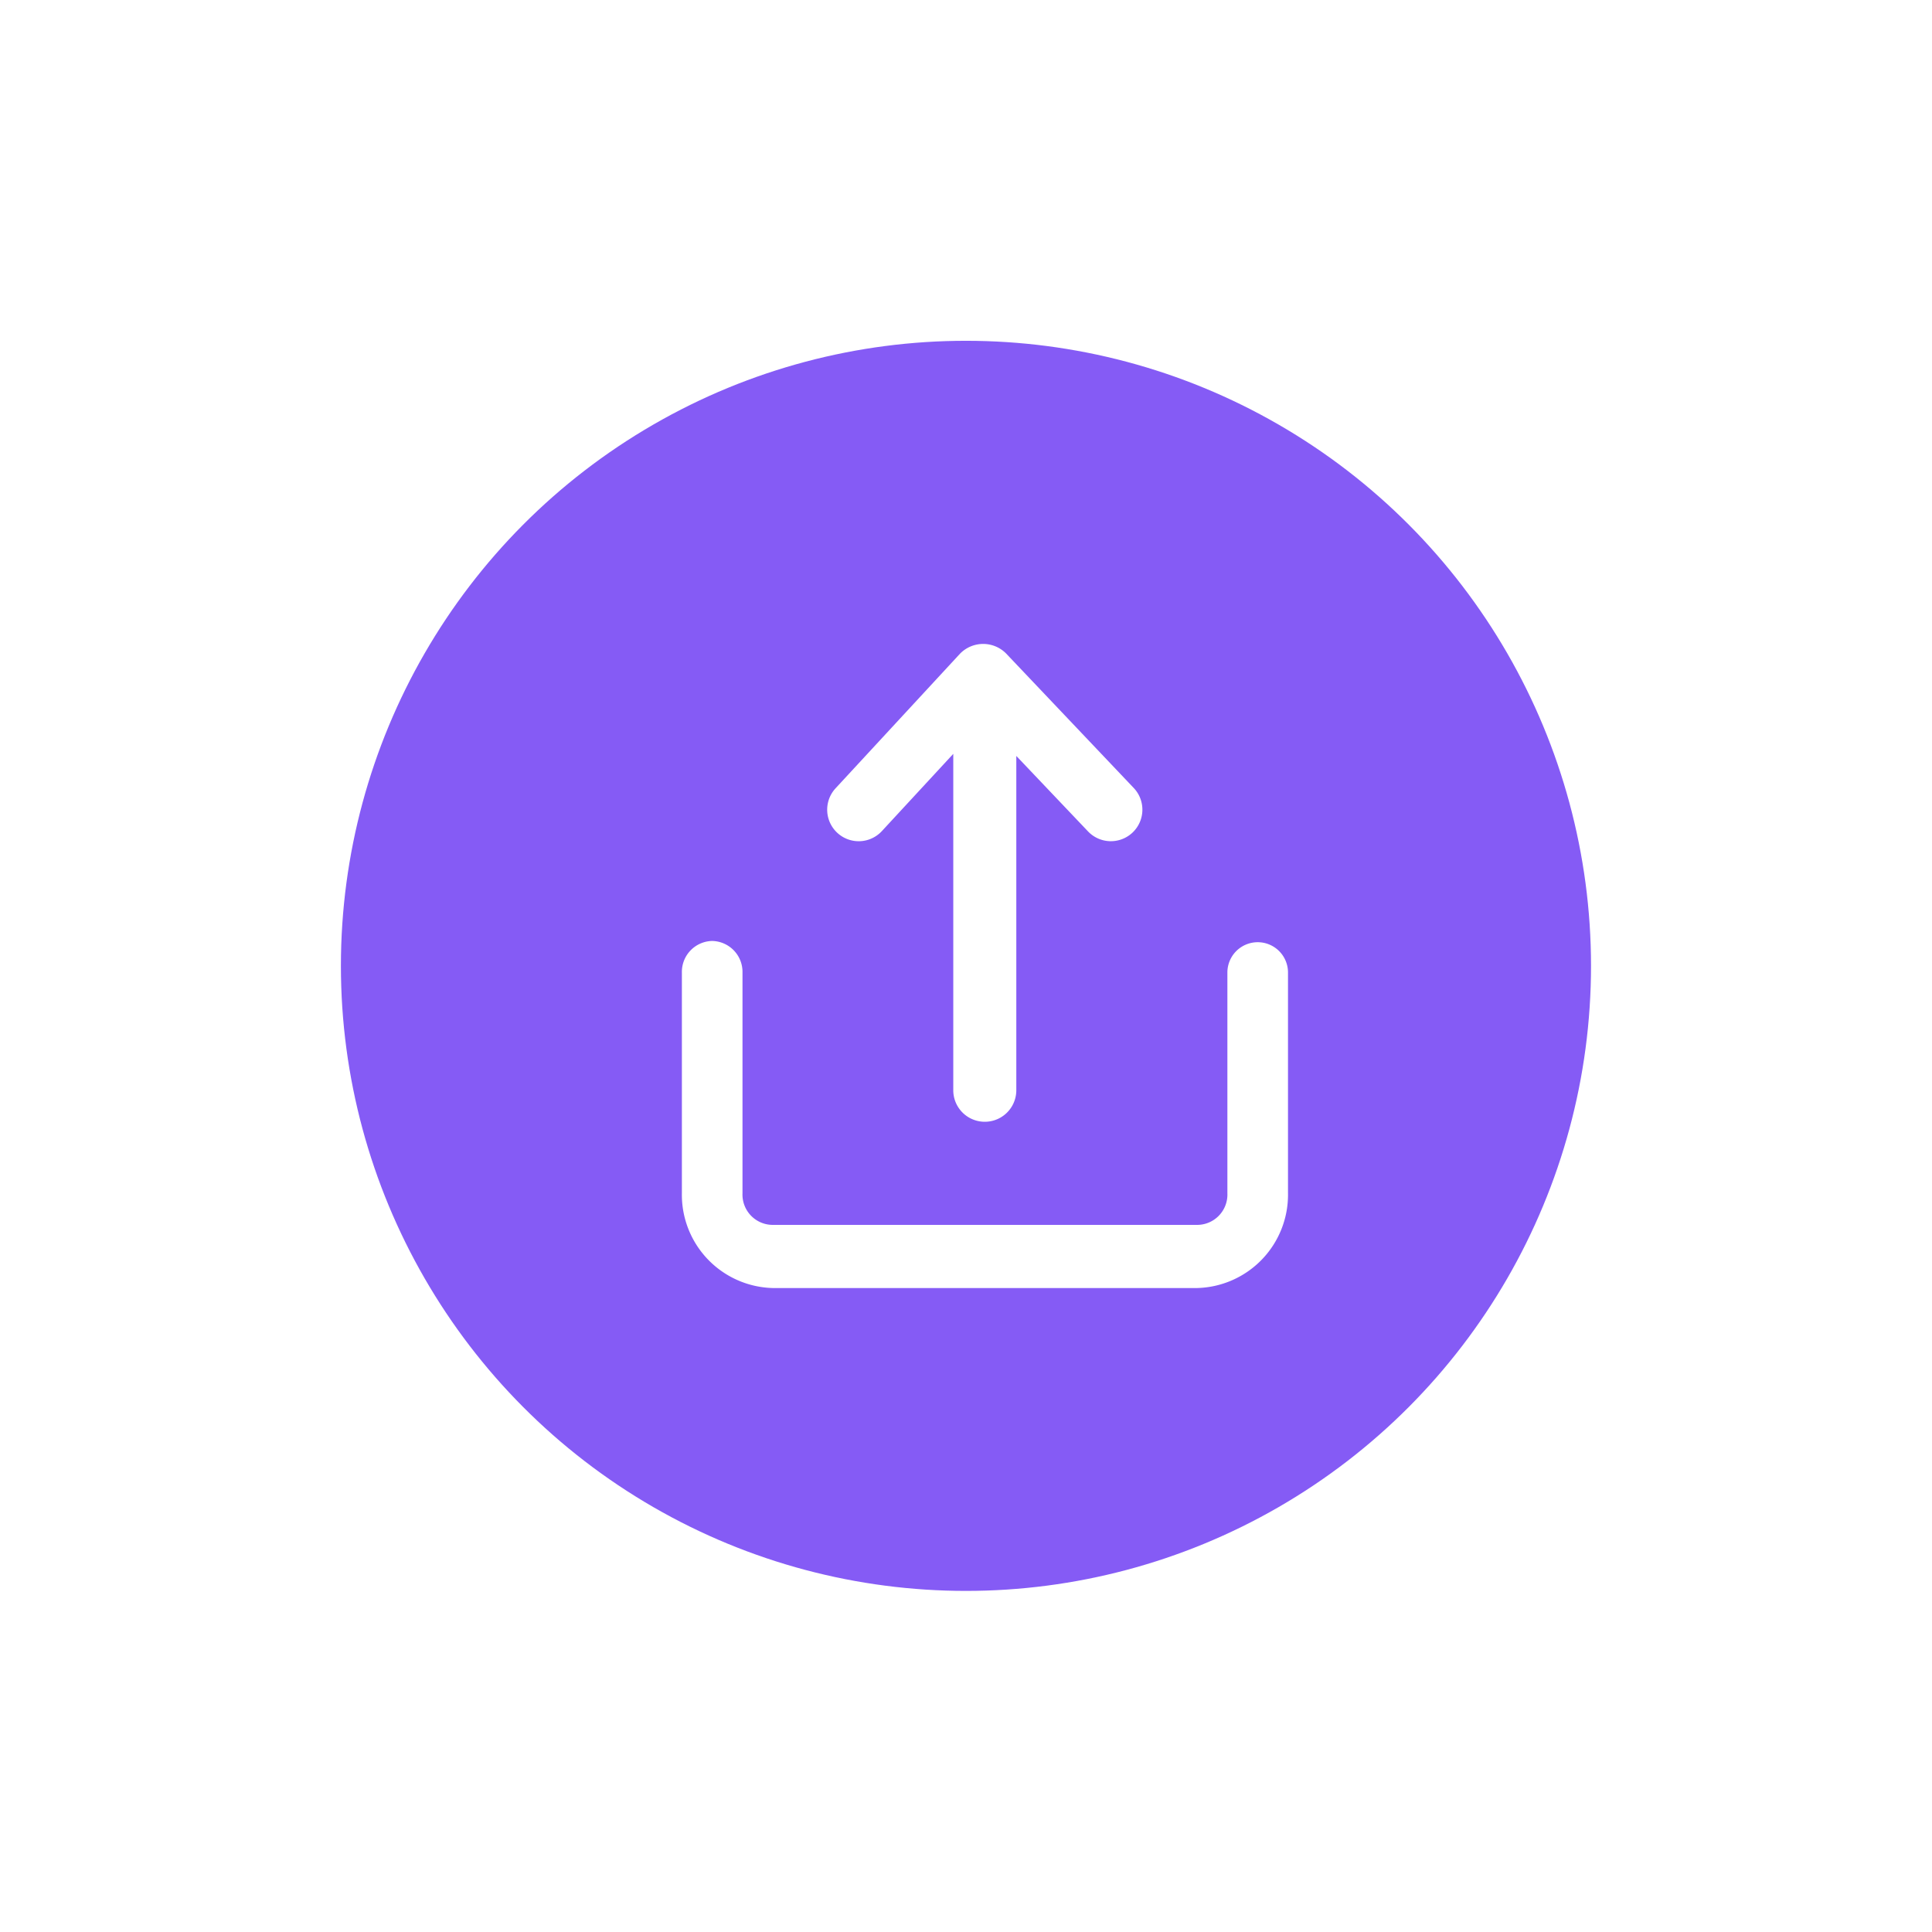 <svg xmlns="http://www.w3.org/2000/svg" xmlns:xlink="http://www.w3.org/1999/xlink" width="51" height="51" viewBox="0 0 51 51">
  <defs>
    <filter id="Ellipse_145" x="0" y="0" width="51" height="51" filterUnits="userSpaceOnUse">
      <feOffset input="SourceAlpha"/>
      <feGaussianBlur stdDeviation="3" result="blur"/>
      <feFlood flood-opacity="0.161"/>
      <feComposite operator="in" in2="blur"/>
      <feComposite in="SourceGraphic"/>
    </filter>
  </defs>
  <g id="Group_39083" data-name="Group 39083" transform="translate(-20160 -11370)">
    <g id="Group_39081" data-name="Group 39081" transform="translate(20169.799 11379.436)">
      <g transform="matrix(1, 0, 0, 1, -9.8, -9.44)" filter="url(#Ellipse_145)">
        <circle id="Ellipse_145-2" data-name="Ellipse 145" cx="16.5" cy="16.5" r="16.5" transform="translate(9 9)" fill="#855bf5"/>
      </g>
    </g>
    <g id="noun_Upload_4024372" transform="translate(20138.5 11397.495)">
      <g id="Group_39082" data-name="Group 39082" transform="translate(37.5 -302.157)">
        <path id="Path_55743" data-name="Path 55743" d="M130.5,82.269l-3.284,3.552a.832.832,0,1,0,1.222,1.13l1.885-2.039v8.88a.832.832,0,1,0,1.664,0V84.967l1.893,1.992a.832.832,0,0,0,1.206-1.147l-3.371-3.552a.853.853,0,0,0-1.214.008Z" transform="translate(-121.159 209.65)" fill="#fff"/>
        <path id="Path_55744" data-name="Path 55744" d="M2.8,301.65a.817.817,0,0,0-.8.833v5.829a2.463,2.463,0,0,0,2.4,2.5H15.6a2.463,2.463,0,0,0,2.4-2.5v-5.829a.8.8,0,1,0-1.6,0v5.829a.8.8,0,0,1-.8.833H4.4a.8.8,0,0,1-.8-.833v-5.829A.817.817,0,0,0,2.8,301.65Z" transform="translate(0 -2.149)" fill="#fff"/>
      </g>
    </g>
  </g>
</svg>
